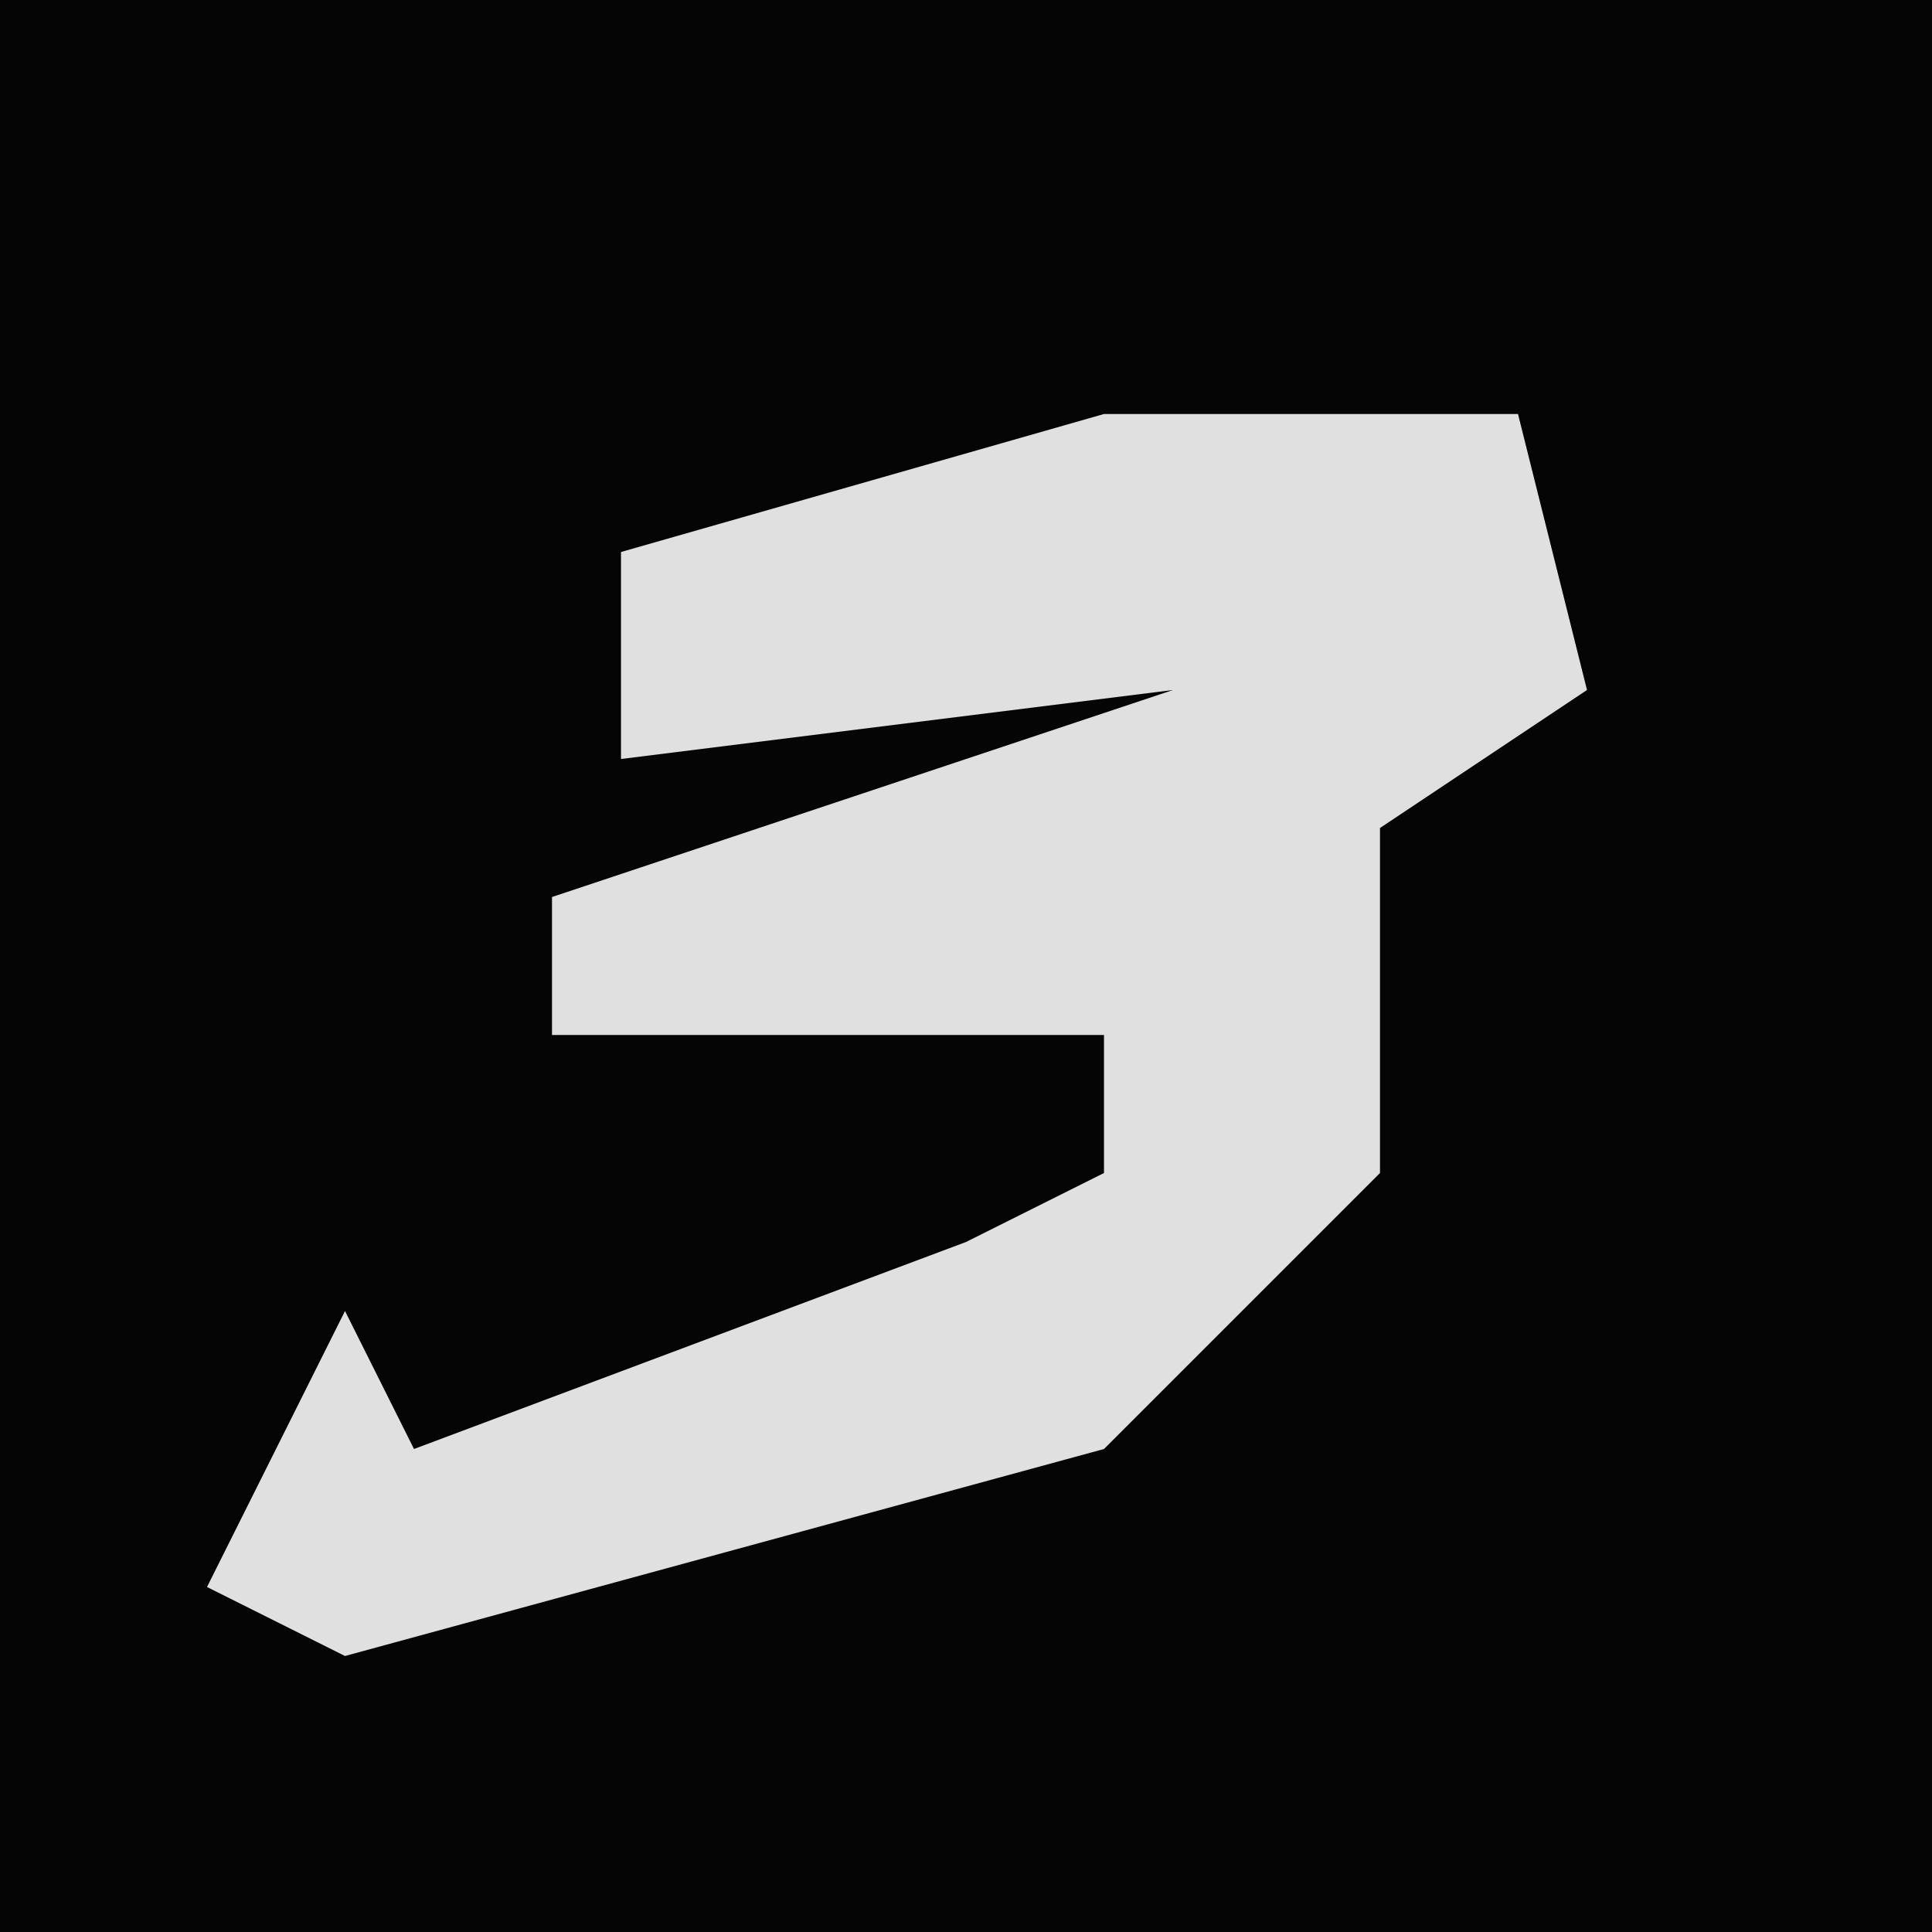 <?xml version="1.0" encoding="UTF-8"?>
<svg version="1.1" xmlns="http://www.w3.org/2000/svg" width="28" height="28">
<path d="M0,0 L28,0 L28,28 L0,28 Z " fill="#050505" transform="translate(0,0)"/>
<path d="M0,0 L6,0 L7,4 L4,6 L4,11 L0,15 L-11,18 L-13,17 L-11,13 L-10,15 L-2,12 L0,11 L0,9 L-8,9 L-8,7 L1,4 L-7,5 L-7,2 Z " fill="#E0E0E0" transform="translate(16,6)"/>
</svg>
